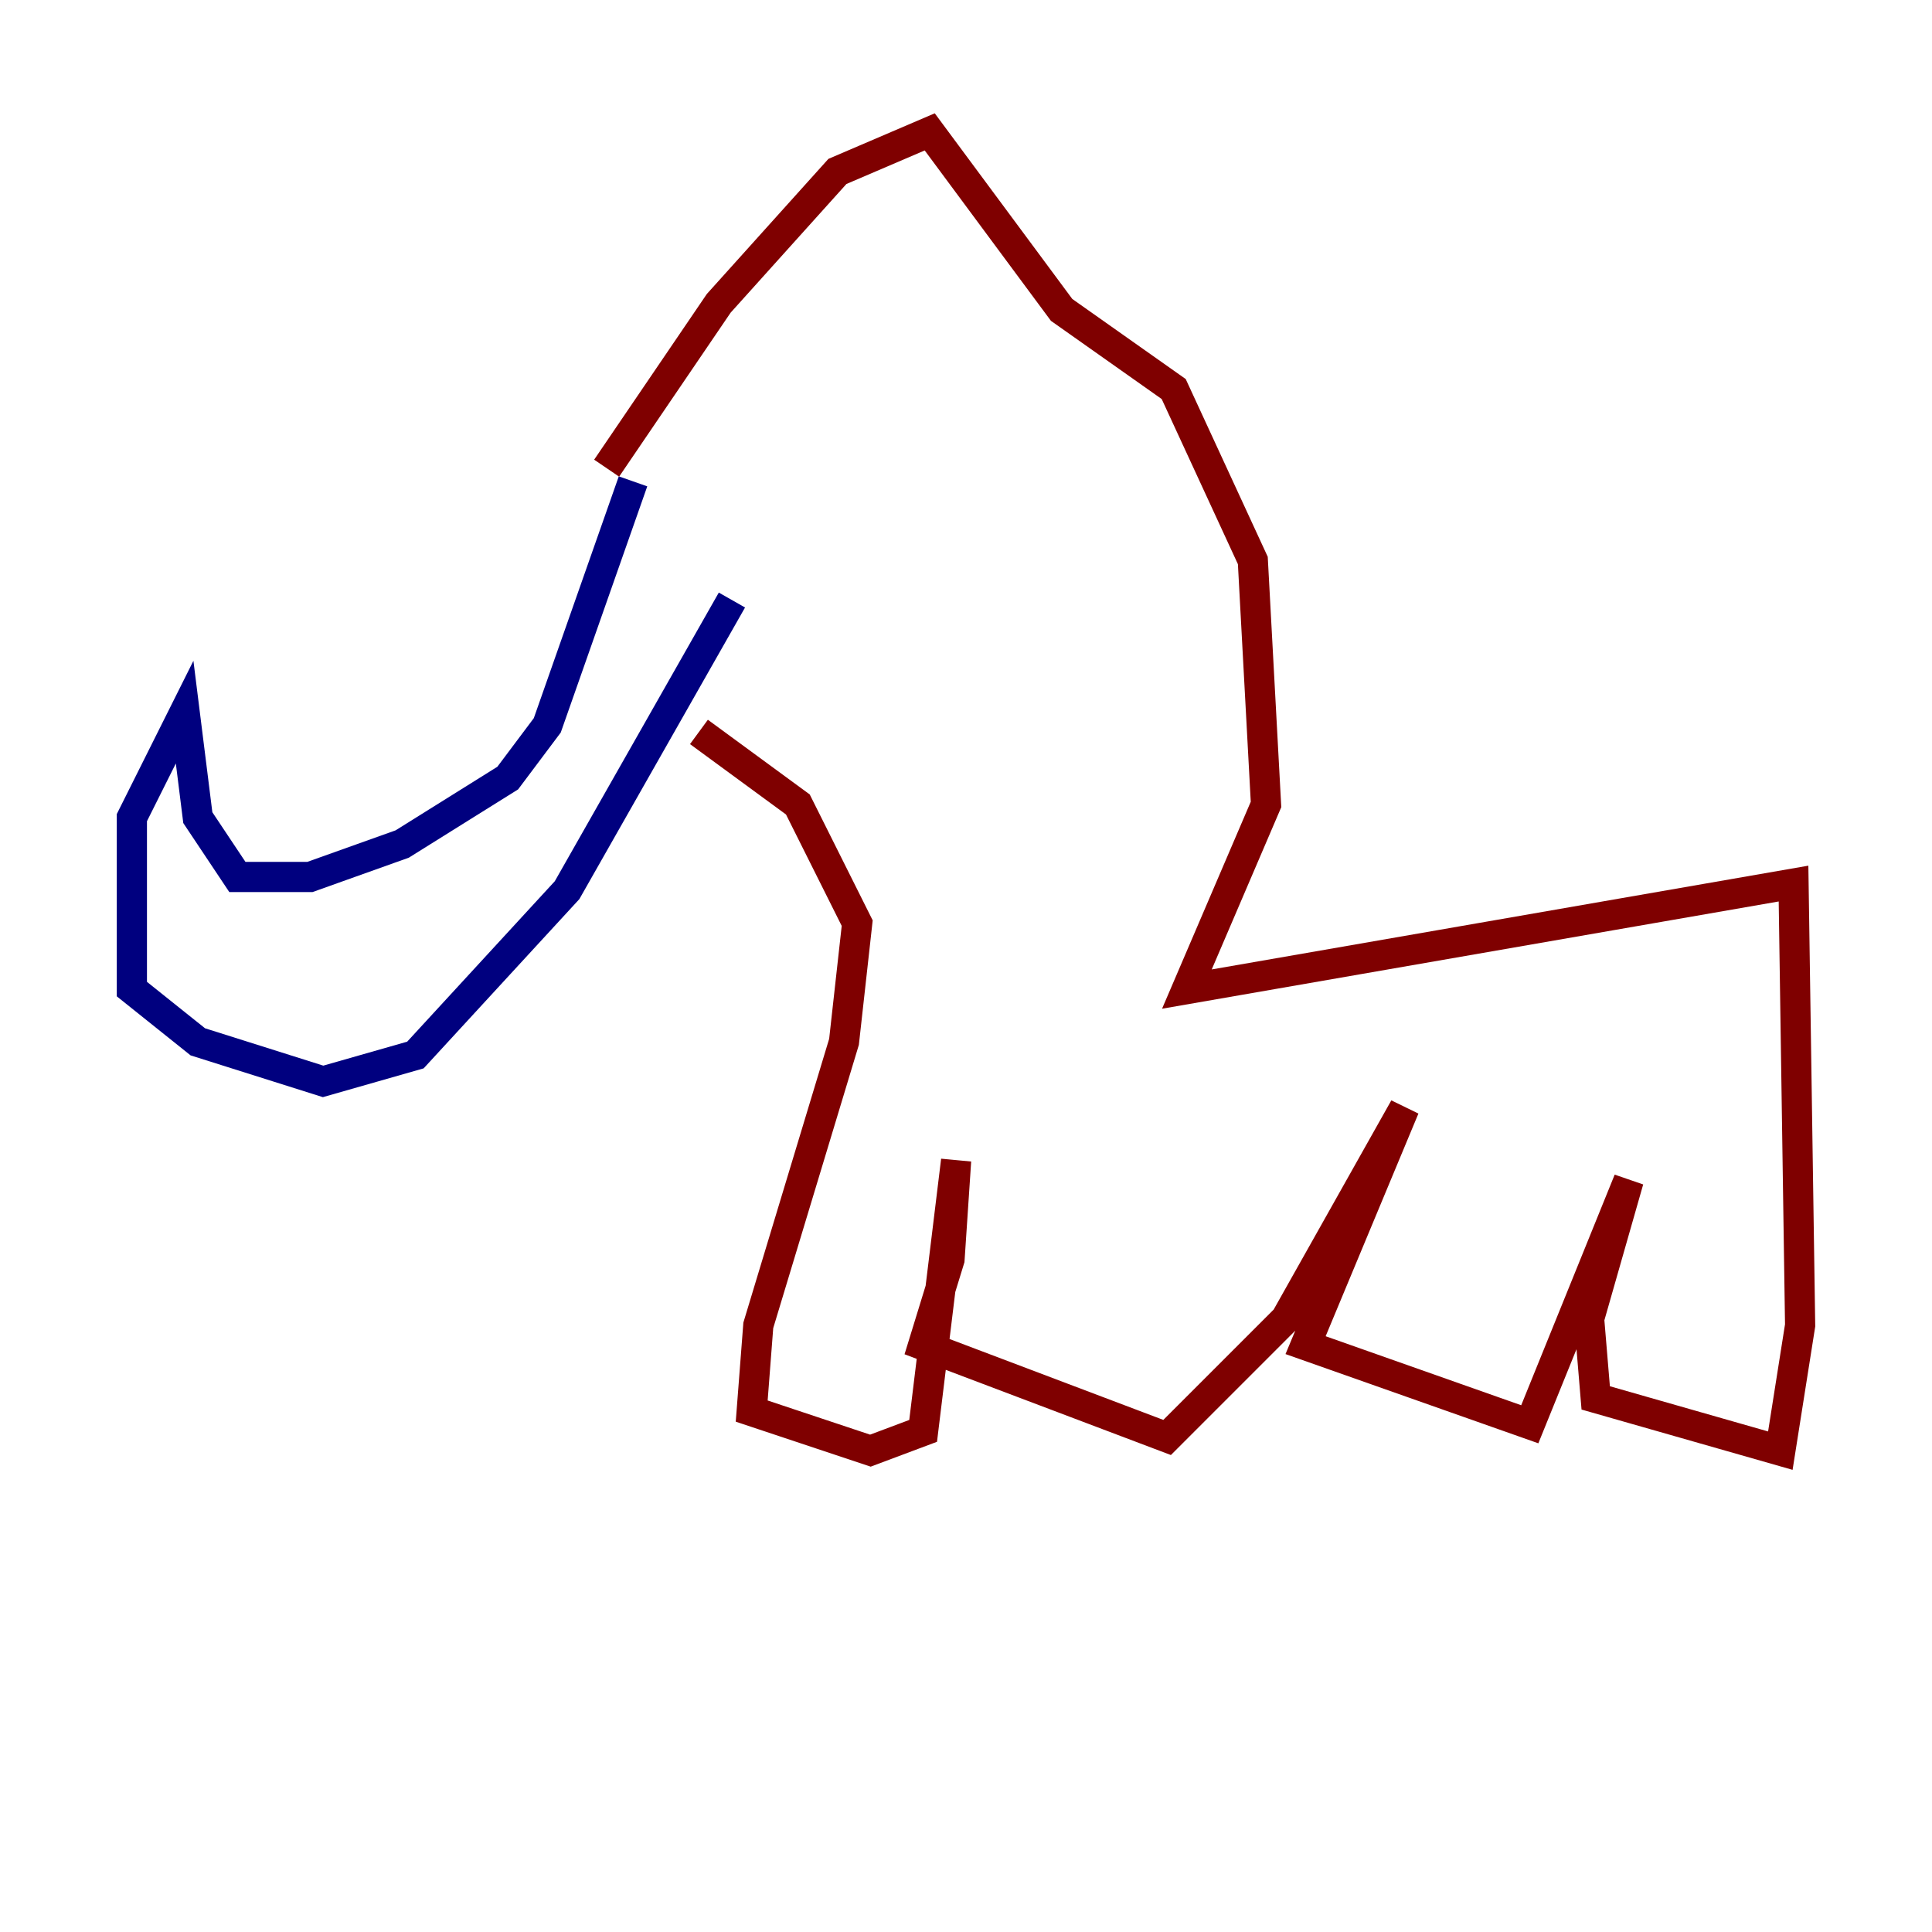 <?xml version="1.0" encoding="utf-8" ?>
<svg baseProfile="tiny" height="128" version="1.2" viewBox="0,0,128,128" width="128" xmlns="http://www.w3.org/2000/svg" xmlns:ev="http://www.w3.org/2001/xml-events" xmlns:xlink="http://www.w3.org/1999/xlink"><defs /><polyline fill="none" points="41.939,31.891 36.259,48.055 33.638,51.55 26.648,55.918 20.532,58.102 15.727,58.102 13.106,54.171 12.232,47.181 8.737,54.171 8.737,65.529 13.106,69.024 21.406,71.645 27.522,69.898 37.57,58.976 48.492,39.754" stroke="#00007f" stroke-width="2" /><polyline fill="none" points="40.191,31.017 47.618,20.096 55.481,11.358 61.597,8.737 70.335,20.532 77.761,25.775 83.003,37.133 83.877,53.297 78.635,65.529 118.826,58.539 119.263,87.809 117.952,96.109 105.72,92.614 105.283,87.372 107.904,78.198 101.352,94.362 86.498,89.12 93.051,73.392 85.188,87.372 77.324,95.236 61.16,89.12 62.908,83.44 63.345,76.887 61.16,94.799 57.666,96.109 49.802,93.488 50.239,87.809 55.918,69.024 56.792,61.16 52.86,53.297 46.307,48.492" stroke="#7f0000" stroke-width="2" /></svg>